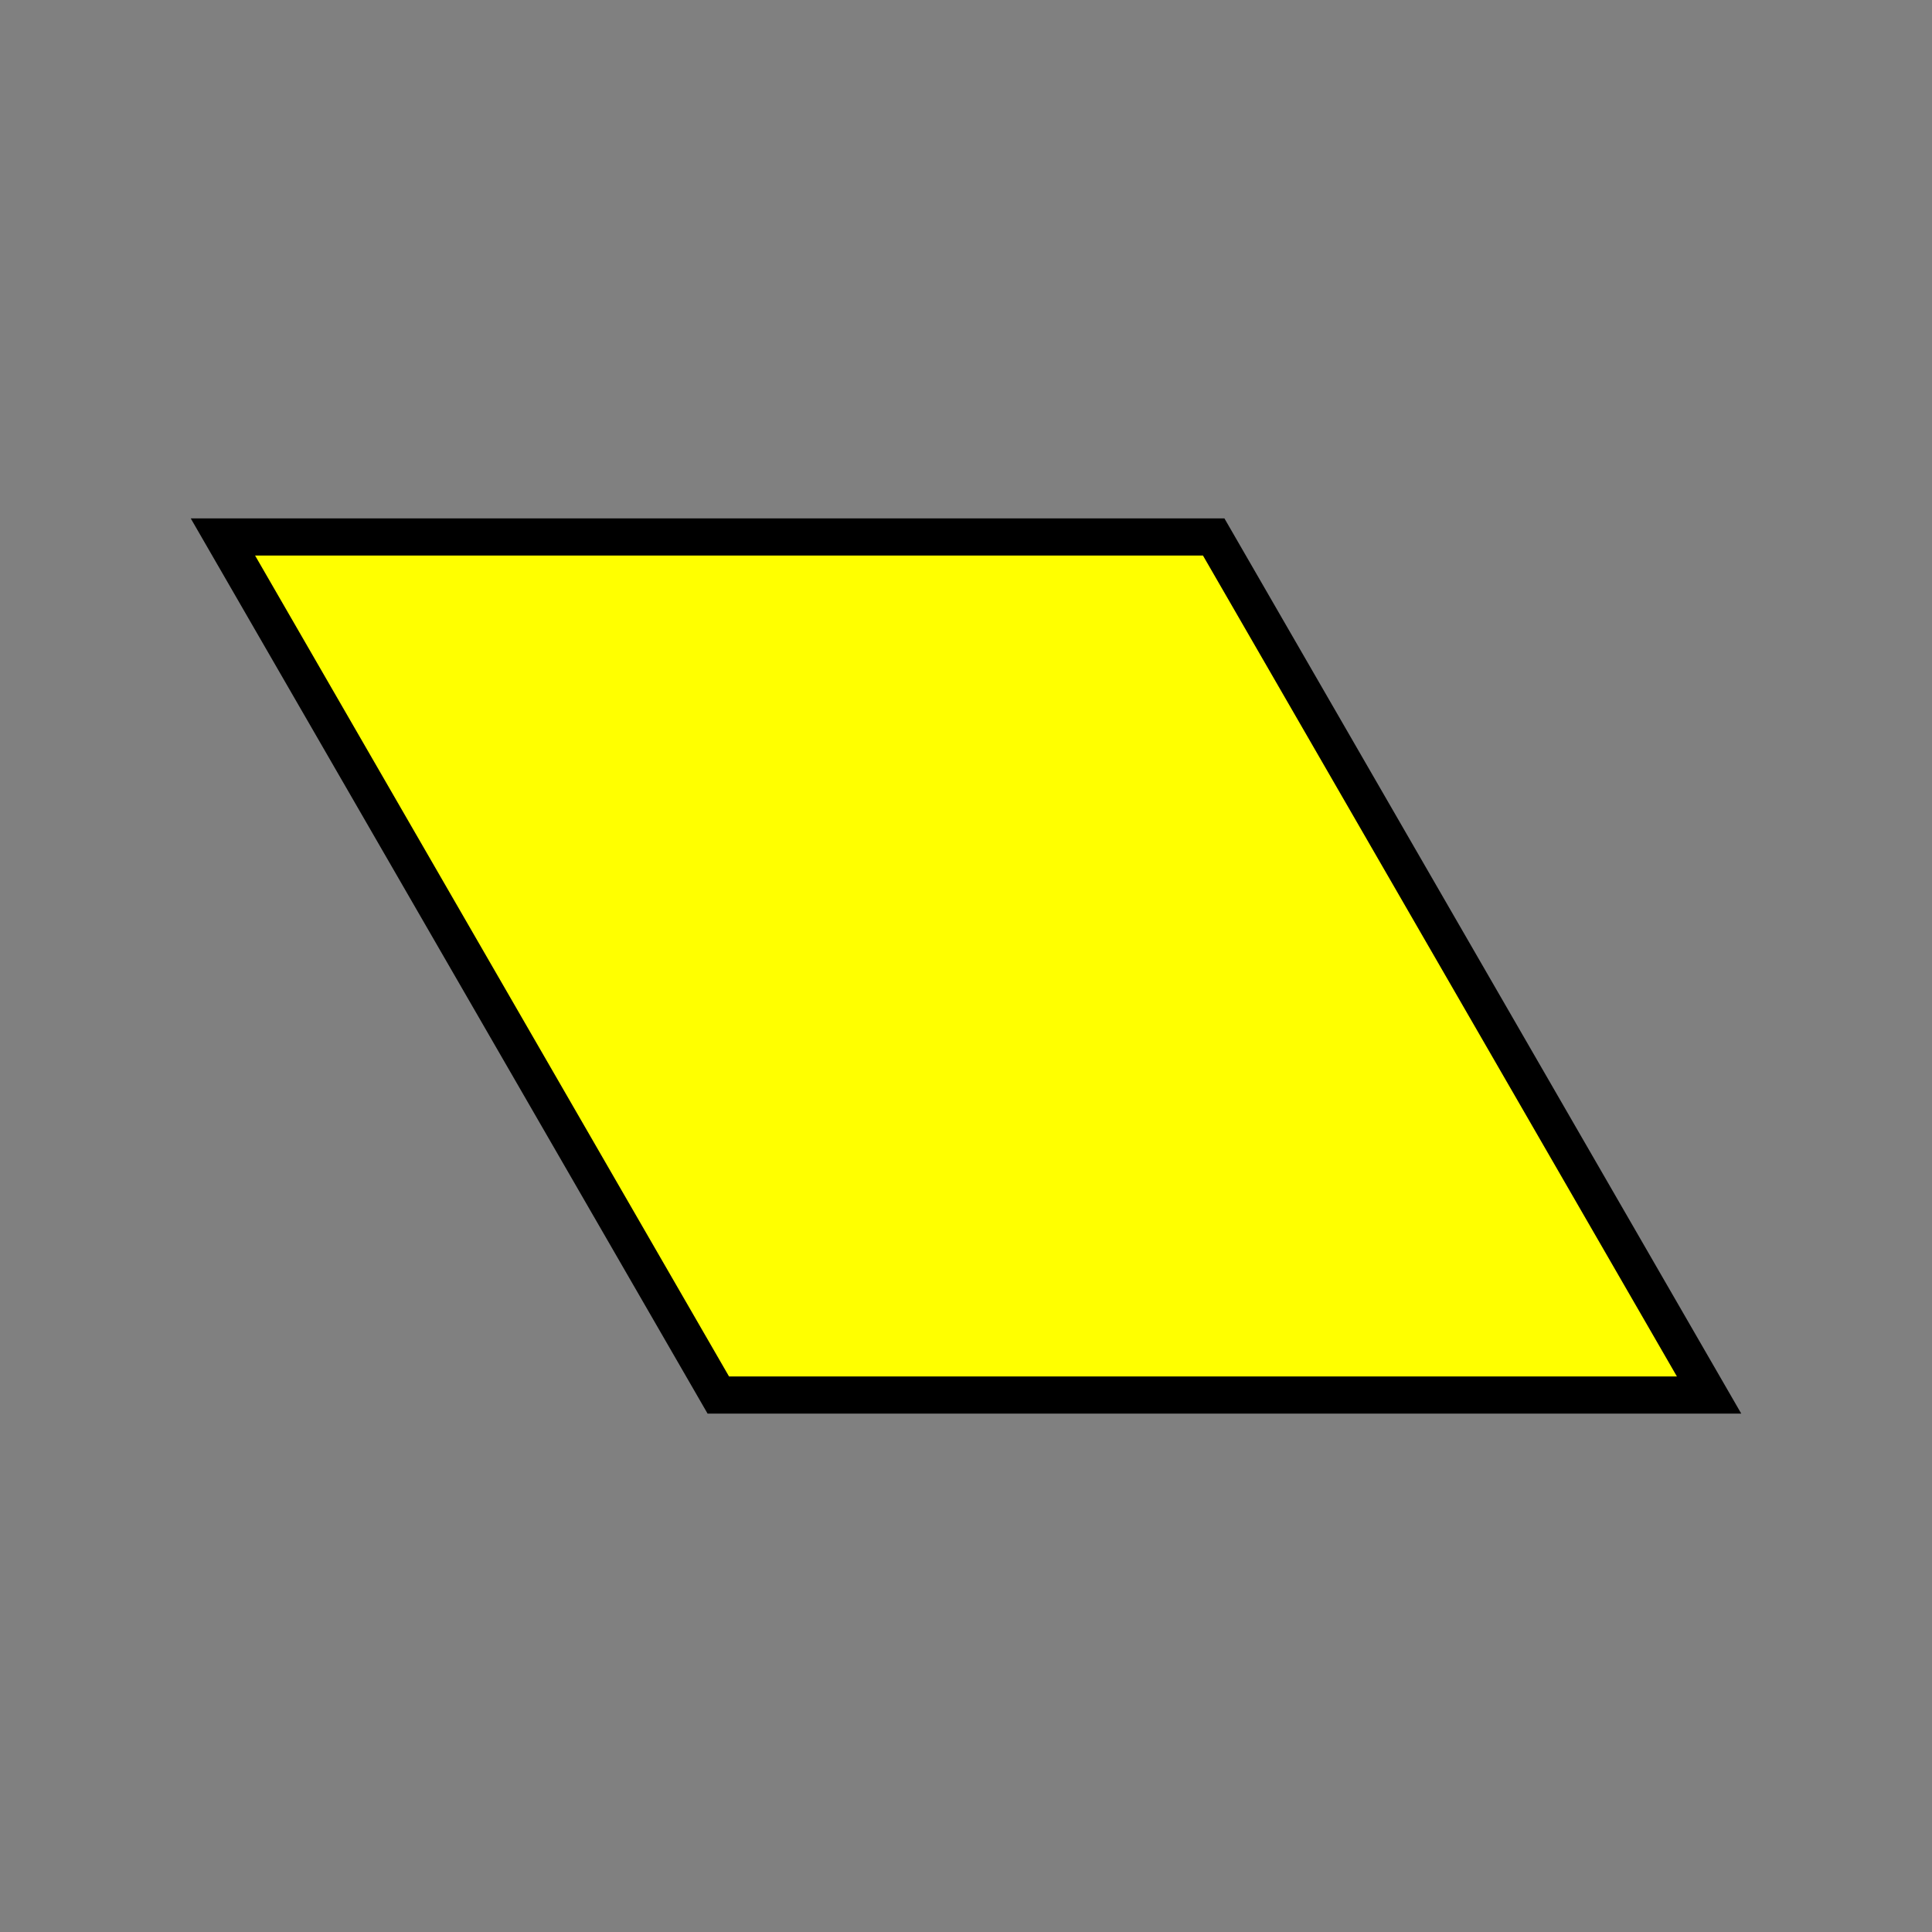 <?xml version="1.0" encoding="utf-8"?>
    <svg version="1.1" xmlns="http://www.w3.org/2000/svg" xmlns:xlink="http://www.w3.org/1999/xlink" x="0px" y="0px"
             viewBox="0 0 52 52" width="52px" height="52px" xml:space="preserve">
    <rect x="0" y="0" width="52" height="52" fill="#808080" stroke="none"/>
    <style type="text/css">
            path {
        fill:#ffff00;
        stroke:#000;
        stroke-width:1;
        stroke-miterlimit:10;
      }
    </style>
    <path class="st0" d="M 19.333 37.547 L 46 37.547 L 32.667 14.453 L 6 14.453 Z"/>
    </svg>